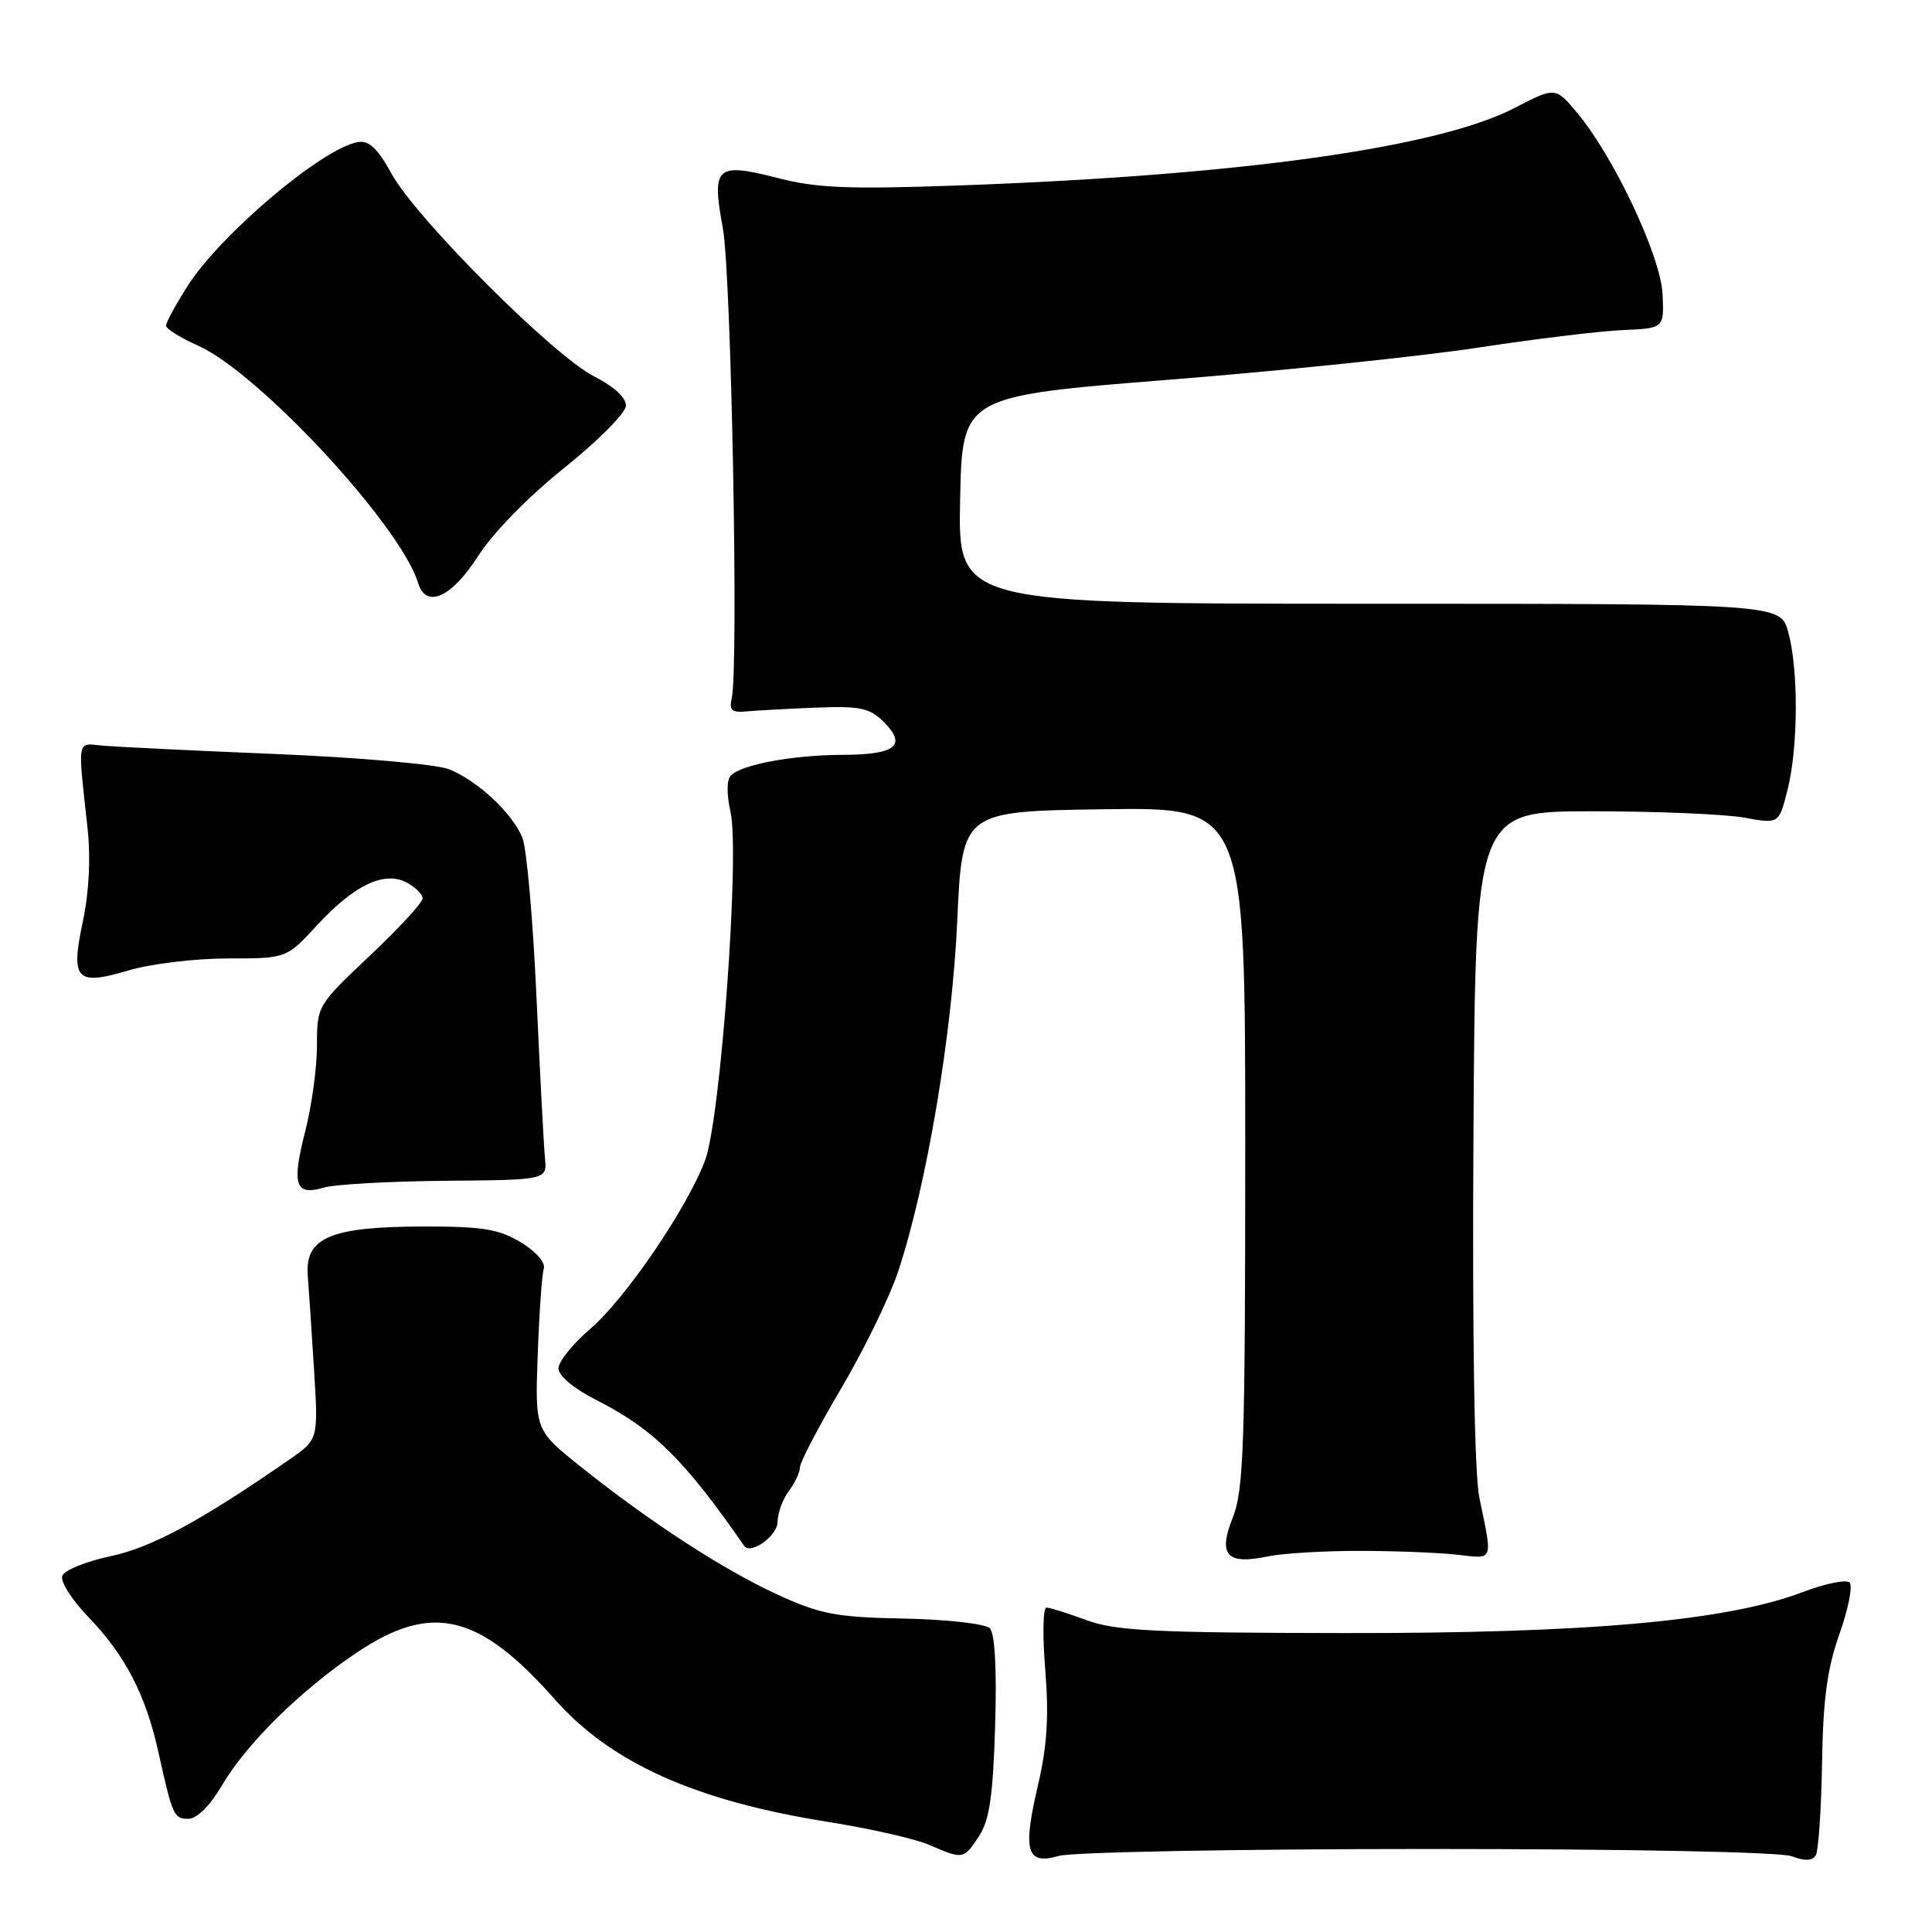 <?xml version="1.0" encoding="UTF-8" standalone="no"?>
<!DOCTYPE svg PUBLIC "-//W3C//DTD SVG 1.1//EN" "http://www.w3.org/Graphics/SVG/1.1/DTD/svg11.dtd" >
<svg xmlns="http://www.w3.org/2000/svg" xmlns:xlink="http://www.w3.org/1999/xlink" version="1.1" viewBox="0 0 256 256">
 <g >
 <path fill="currentColor"
d=" M 189.18 245.00 C 216.01 245.00 235.91 245.40 237.40 245.96 C 239.10 246.61 240.14 246.58 240.59 245.86 C 240.95 245.28 241.33 239.78 241.43 233.65 C 241.56 225.16 242.12 221.07 243.74 216.50 C 244.91 213.20 245.52 210.14 245.08 209.70 C 244.65 209.26 241.87 209.82 238.90 210.95 C 228.82 214.79 210.30 216.44 178.00 216.39 C 153.05 216.36 147.81 216.09 144.00 214.69 C 141.53 213.78 139.12 213.02 138.66 213.01 C 138.20 213.01 138.13 216.71 138.50 221.25 C 139.00 227.32 138.75 231.32 137.57 236.40 C 135.48 245.34 136.00 247.15 140.28 245.92 C 142.05 245.41 164.05 245.00 189.18 245.00 Z  M 129.73 243.29 C 131.11 241.19 131.58 237.96 131.86 228.70 C 132.09 221.13 131.83 216.43 131.15 215.75 C 130.56 215.16 125.46 214.58 119.79 214.47 C 110.74 214.29 108.71 213.90 103.00 211.28 C 95.81 207.98 86.07 201.64 76.89 194.30 C 70.89 189.50 70.89 189.50 71.25 179.50 C 71.45 174.00 71.81 168.87 72.05 168.11 C 72.31 167.30 71.03 165.83 69.00 164.61 C 66.09 162.85 63.91 162.50 56.00 162.52 C 43.79 162.54 40.38 164.00 40.78 169.03 C 40.93 170.94 41.31 176.60 41.62 181.62 C 42.18 190.74 42.18 190.74 38.34 193.40 C 26.67 201.50 20.08 205.06 14.63 206.21 C 11.41 206.89 8.53 208.06 8.25 208.80 C 7.96 209.54 9.54 212.03 11.76 214.32 C 16.57 219.31 19.29 224.55 20.95 232.00 C 22.88 240.66 23.03 241.00 24.97 241.00 C 26.08 241.00 27.82 239.28 29.37 236.64 C 32.64 231.05 39.90 223.90 47.36 218.92 C 57.24 212.32 63.49 213.82 73.53 225.19 C 80.97 233.60 92.12 238.61 109.66 241.40 C 115.23 242.28 121.30 243.66 123.14 244.46 C 127.63 246.41 127.69 246.40 129.73 243.29 Z  M 180.00 205.50 C 184.68 205.50 190.53 205.72 193.00 206.00 C 198.00 206.56 197.80 207.06 196.02 198.44 C 195.37 195.26 195.08 177.38 195.24 150.44 C 195.50 107.50 195.50 107.50 211.00 107.50 C 219.53 107.50 228.57 107.88 231.11 108.34 C 235.72 109.18 235.72 109.18 236.86 104.65 C 238.28 99.00 238.32 88.71 236.95 83.75 C 235.91 80.00 235.91 80.00 181.42 80.00 C 126.94 80.00 126.94 80.00 127.22 66.25 C 127.50 52.50 127.50 52.50 154.86 50.32 C 169.90 49.13 188.35 47.21 195.86 46.06 C 203.36 44.92 211.97 43.87 215.00 43.74 C 220.50 43.50 220.50 43.50 220.30 39.00 C 220.07 33.97 213.90 20.86 209.02 15.00 C 206.10 11.50 206.10 11.50 200.66 14.32 C 190.51 19.57 164.42 23.22 127.44 24.56 C 112.46 25.10 108.30 24.94 103.02 23.58 C 94.88 21.50 94.27 22.05 95.78 30.24 C 96.90 36.33 97.89 88.49 96.96 92.50 C 96.59 94.13 96.96 94.46 99.00 94.26 C 100.38 94.13 104.52 93.91 108.22 93.76 C 113.96 93.54 115.24 93.81 117.09 95.65 C 120.22 98.77 118.70 100.00 111.69 100.02 C 105.02 100.05 98.31 101.29 96.84 102.76 C 96.29 103.31 96.27 105.26 96.80 107.59 C 98.04 113.14 95.48 148.30 93.43 153.75 C 91.03 160.13 82.86 172.11 78.16 176.13 C 75.87 178.09 74.00 180.43 74.00 181.33 C 74.00 182.29 76.06 184.01 78.96 185.48 C 86.57 189.33 90.66 193.37 98.61 204.84 C 99.45 206.06 103.01 203.52 103.03 201.68 C 103.05 200.48 103.72 198.63 104.53 197.56 C 105.34 196.49 106.00 195.08 106.00 194.42 C 106.00 193.76 108.46 189.06 111.46 183.97 C 114.47 178.88 117.85 171.94 118.99 168.54 C 122.78 157.13 126.16 137.14 126.84 122.00 C 127.50 107.50 127.50 107.50 146.25 107.23 C 165.00 106.96 165.00 106.96 165.00 151.96 C 165.00 191.43 164.80 197.47 163.35 201.08 C 161.36 206.07 162.54 207.38 168.00 206.23 C 169.93 205.83 175.32 205.50 180.00 205.50 Z  M 59.00 156.46 C 72.50 156.35 72.50 156.35 72.21 153.43 C 72.05 151.82 71.55 142.18 71.08 132.00 C 70.62 121.83 69.78 112.38 69.22 111.00 C 67.89 107.74 63.28 103.44 59.50 101.93 C 57.84 101.27 47.58 100.37 36.50 99.91 C 25.50 99.46 15.15 98.95 13.50 98.79 C 10.16 98.47 10.28 97.73 11.60 109.72 C 12.03 113.63 11.80 118.22 10.99 122.03 C 9.33 129.87 10.06 130.65 17.06 128.58 C 19.98 127.71 25.87 127.00 30.16 127.00 C 37.96 127.00 37.96 127.00 42.00 122.61 C 46.95 117.25 50.93 115.36 53.91 116.95 C 55.06 117.57 56.00 118.51 56.00 119.05 C 56.00 119.59 52.85 123.01 49.00 126.64 C 42.05 133.20 42.00 133.28 42.00 138.54 C 42.00 141.45 41.30 146.58 40.44 149.92 C 38.63 156.98 39.12 158.49 42.86 157.37 C 44.31 156.93 51.58 156.53 59.00 156.46 Z  M 63.31 73.74 C 65.29 70.63 70.00 65.81 74.78 61.99 C 79.24 58.42 82.91 54.72 82.94 53.77 C 82.98 52.71 81.36 51.21 78.75 49.89 C 73.34 47.16 55.11 28.92 51.87 23.00 C 50.06 19.69 48.89 18.59 47.45 18.82 C 42.74 19.61 29.20 31.05 24.82 37.95 C 23.27 40.39 22.00 42.73 22.00 43.15 C 22.00 43.57 23.91 44.76 26.25 45.80 C 34.31 49.40 53.10 69.66 55.40 77.25 C 56.45 80.69 59.82 79.19 63.31 73.74 Z "/>
</g>
</svg>